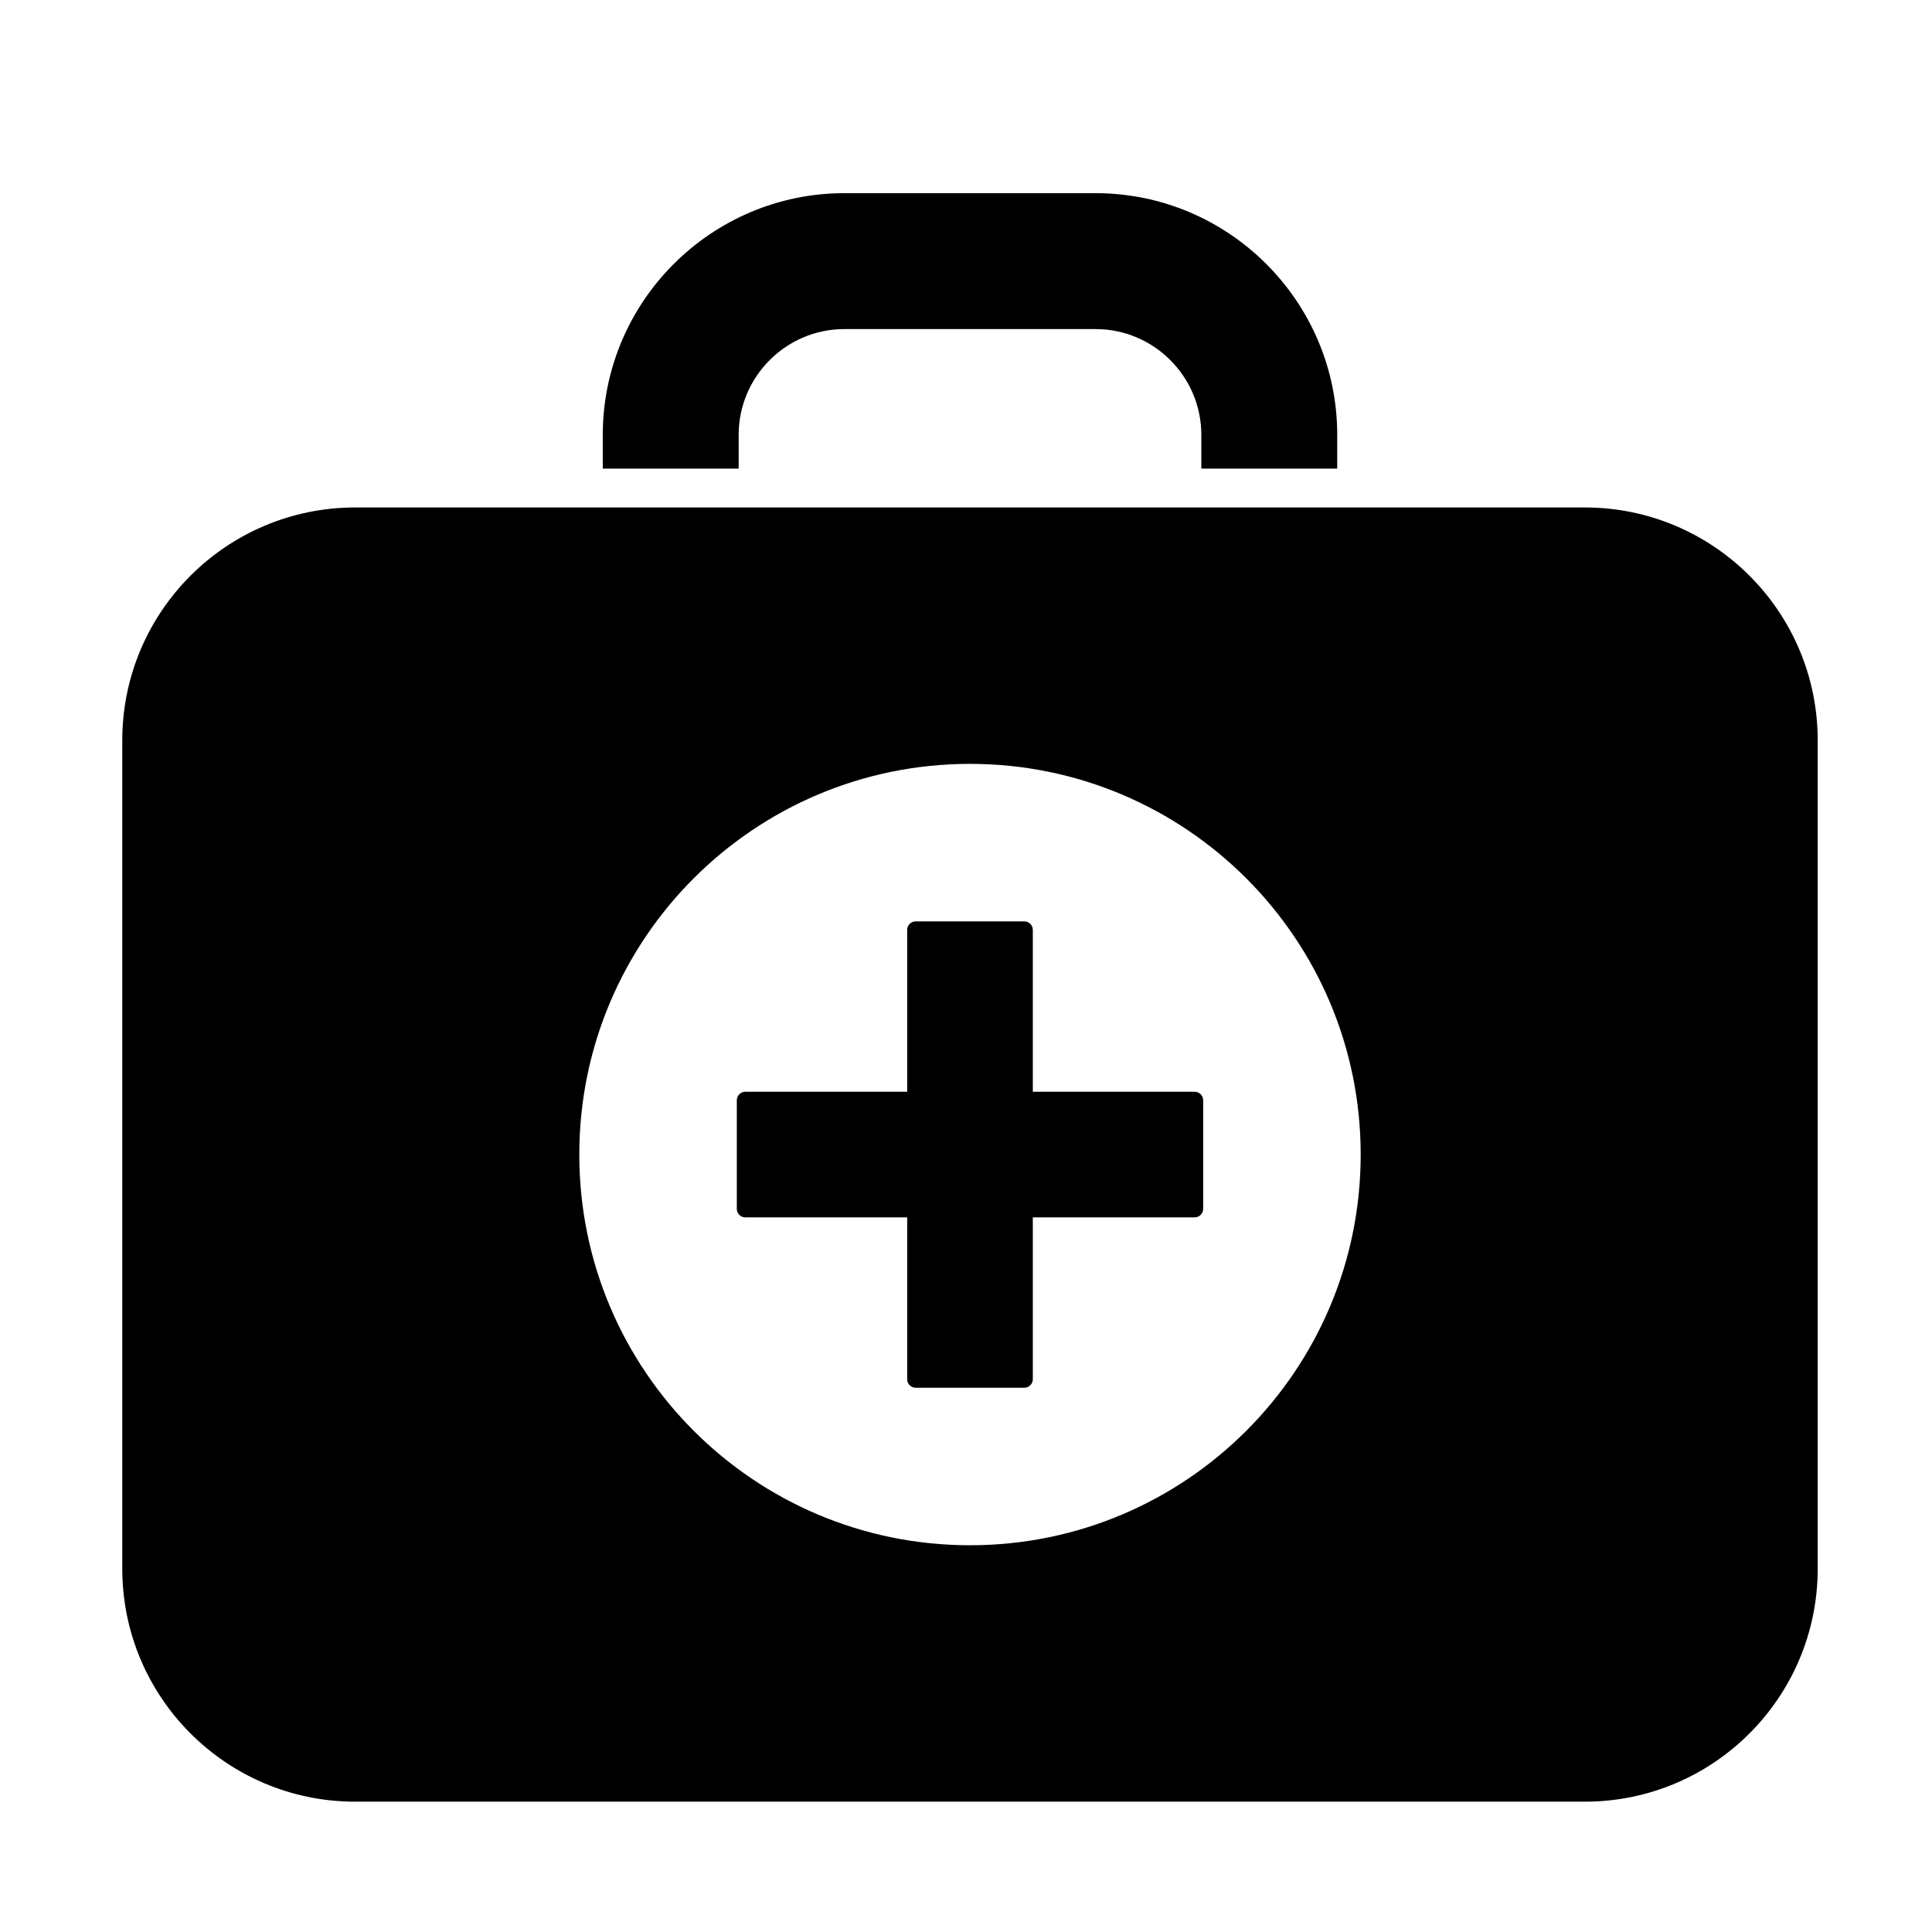 <?xml version="1.0" standalone="no"?><!DOCTYPE svg PUBLIC "-//W3C//DTD SVG 1.1//EN" "http://www.w3.org/Graphics/SVG/1.1/DTD/svg11.dtd"><svg t="1505898762633" class="icon" style="" viewBox="0 0 1024 1024" version="1.1" xmlns="http://www.w3.org/2000/svg" p-id="5266" xmlns:xlink="http://www.w3.org/1999/xlink" width="200" height="200"><defs><style type="text/css"></style></defs><path d="M580.635 102.381 447.6 102.381c-70.645 0-128.116 57.478-128.116 128.126l0 17.878 72.02 0 0-17.878c0-30.934 25.168-56.098 56.096-56.098l133.035 0c30.934 0 56.095 25.164 56.095 56.098l0 17.878 72.028 0 0-17.878C708.758 159.859 651.285 102.381 580.635 102.381z" p-id="5267"></path><path d="M839.95 268.966 188.286 268.966c-68.189 0-123.477 55.278-123.477 123.467l0 439.013c0 68.197 55.287 123.48 123.477 123.48l651.664 0c68.188 0 123.47-55.283 123.47-123.48L963.42 392.433C963.421 324.244 908.138 268.966 839.95 268.966zM514.118 819.016c-114.361 0-207.077-92.711-207.077-207.073 0-114.362 92.717-207.073 207.077-207.073 114.365 0 207.075 92.713 207.075 207.073C721.194 726.306 628.482 819.016 514.118 819.016z" p-id="5268"></path><path d="M633.188 578.646l-85.778 0 0-85.784c0-2.488-2.014-4.513-4.51-4.513L485.337 488.349c-2.497 0-4.519 2.025-4.519 4.513l0 85.784-85.779 0c-2.49 0-4.512 2.025-4.512 4.512l0 57.569c0 2.49 2.023 4.51 4.512 4.51l85.779 0 0 85.788c0 2.493 2.022 4.505 4.519 4.505l57.562 0c2.496 0 4.51-2.013 4.51-4.505l0-85.788 85.778 0c2.497 0 4.521-2.021 4.521-4.51l0-57.569C637.709 580.672 635.684 578.646 633.188 578.646z" p-id="5269"></path></svg>